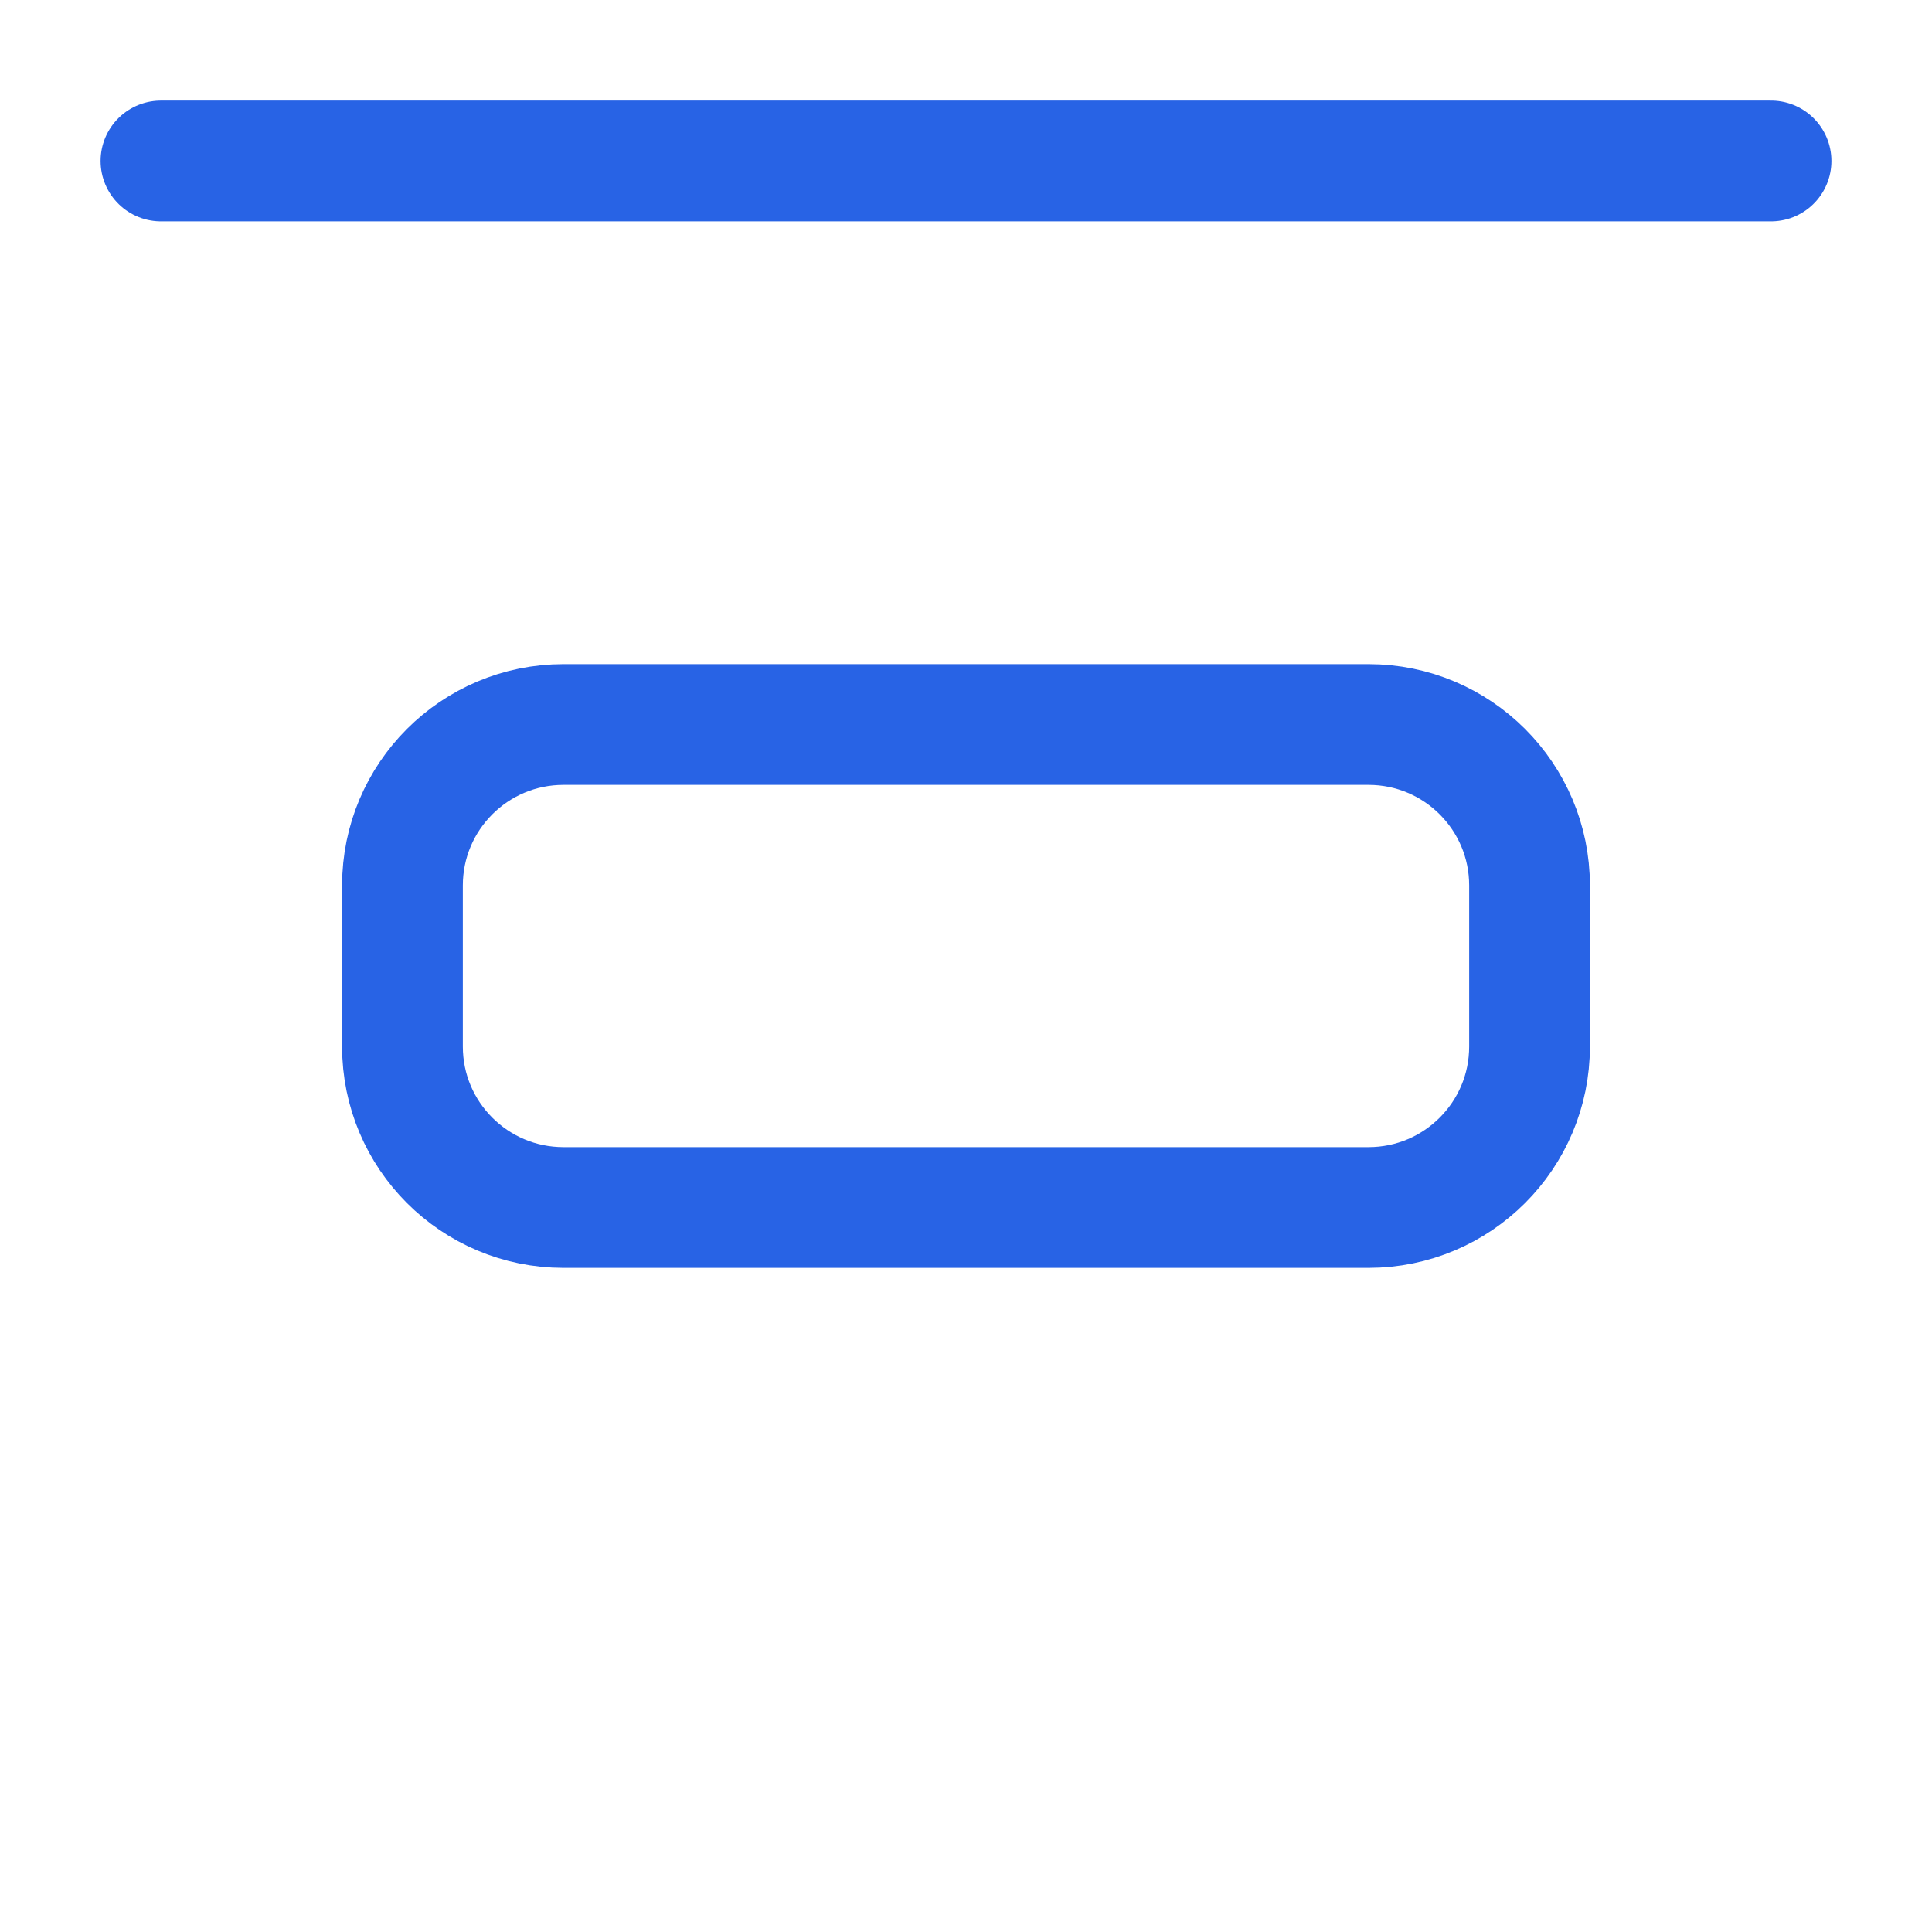 <svg width="16" height="16" viewBox="0 0 16 16" fill="none" xmlns="http://www.w3.org/2000/svg">
<path d="M12.667 8.667V7.333C12.667 6.597 12.07 6 11.333 6H4.667C3.93 6 3.333 6.597 3.333 7.333V8.667C3.333 9.403 3.93 10 4.667 10H11.333C12.07 10 12.667 9.403 12.667 8.667Z" stroke="#2863E5" stroke-linecap="round" stroke-linejoin="round"/>
<path d="M14.667 1.333H1.333" stroke="#2863E5" stroke-linecap="round" stroke-linejoin="round"/>
</svg>
